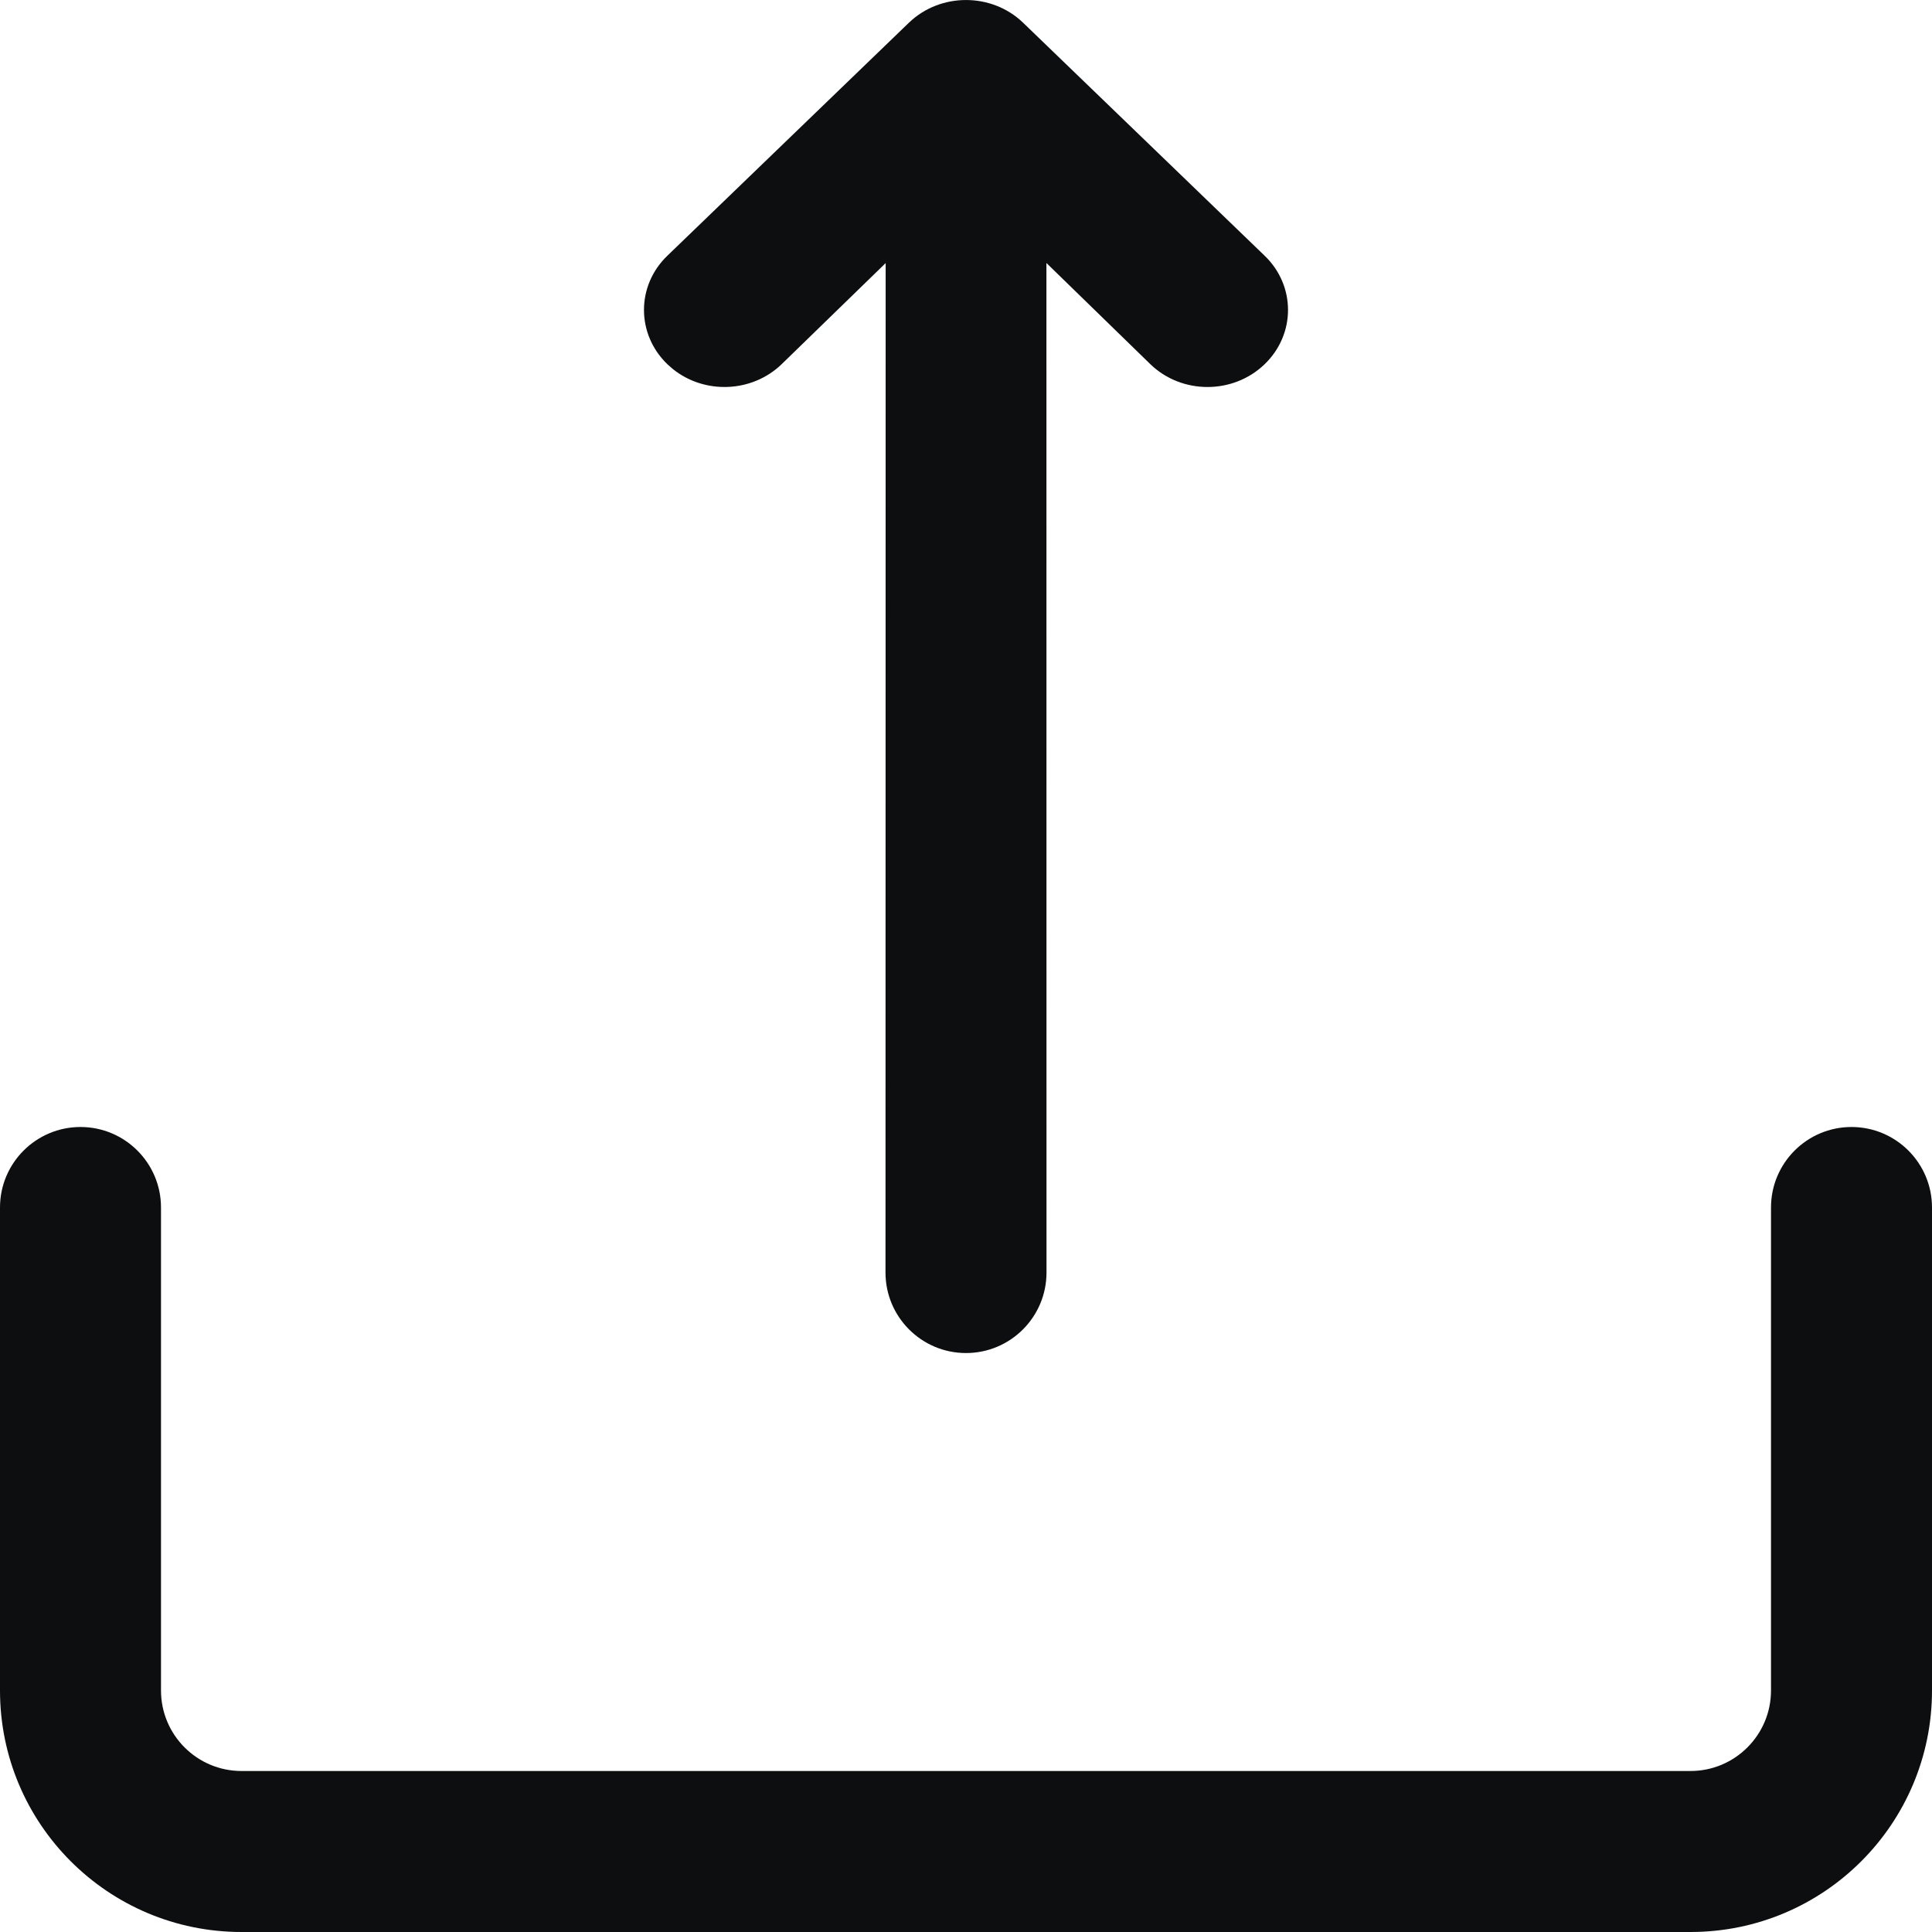 <?xml version="1.0" encoding="UTF-8"?>
<svg width="24px" height="24px" viewBox="0 0 24 24" version="1.1" xmlns="http://www.w3.org/2000/svg" xmlns:xlink="http://www.w3.org/1999/xlink">
    <title>upload</title>
    <g id="upload" stroke="none" stroke-width="1" fill="none" fill-rule="evenodd">
        <path d="M23,14 C23.552,14 24,14.448 24,15 L24,21 C24,22.657 22.657,24 21,24 L3,24 C1.343,24 -1.77635684e-13,22.657 -1.77635684e-13,21 L-1.77635684e-13,15 C-1.77635684e-13,14.448 0.448,14 1,14 C1.552,14 2,14.448 2,15 L2,21 C2,21.552 2.448,22 3,22 L21,22 C21.552,22 22,21.552 22,21 L22,15 C22,14.448 22.448,14 23,14 Z M12.707,0.28 L15.707,3.174 C16.098,3.547 16.098,4.153 15.707,4.527 C15.317,4.901 14.683,4.901 14.293,4.527 L12.999,3.267 L13,15.808 C13,16.36 12.552,16.808 12,16.808 C11.448,16.808 11,16.36 11,15.808 L11.002,3.268 L9.707,4.527 C9.337,4.881 8.749,4.9 8.357,4.583 L8.293,4.527 C7.902,4.153 7.902,3.547 8.293,3.174 L11.293,0.28 C11.683,-0.093 12.317,-0.093 12.707,0.28 Z" id="Shape" fill="#0D0E10" fill-rule="nonzero"></path>
    </g>
</svg>